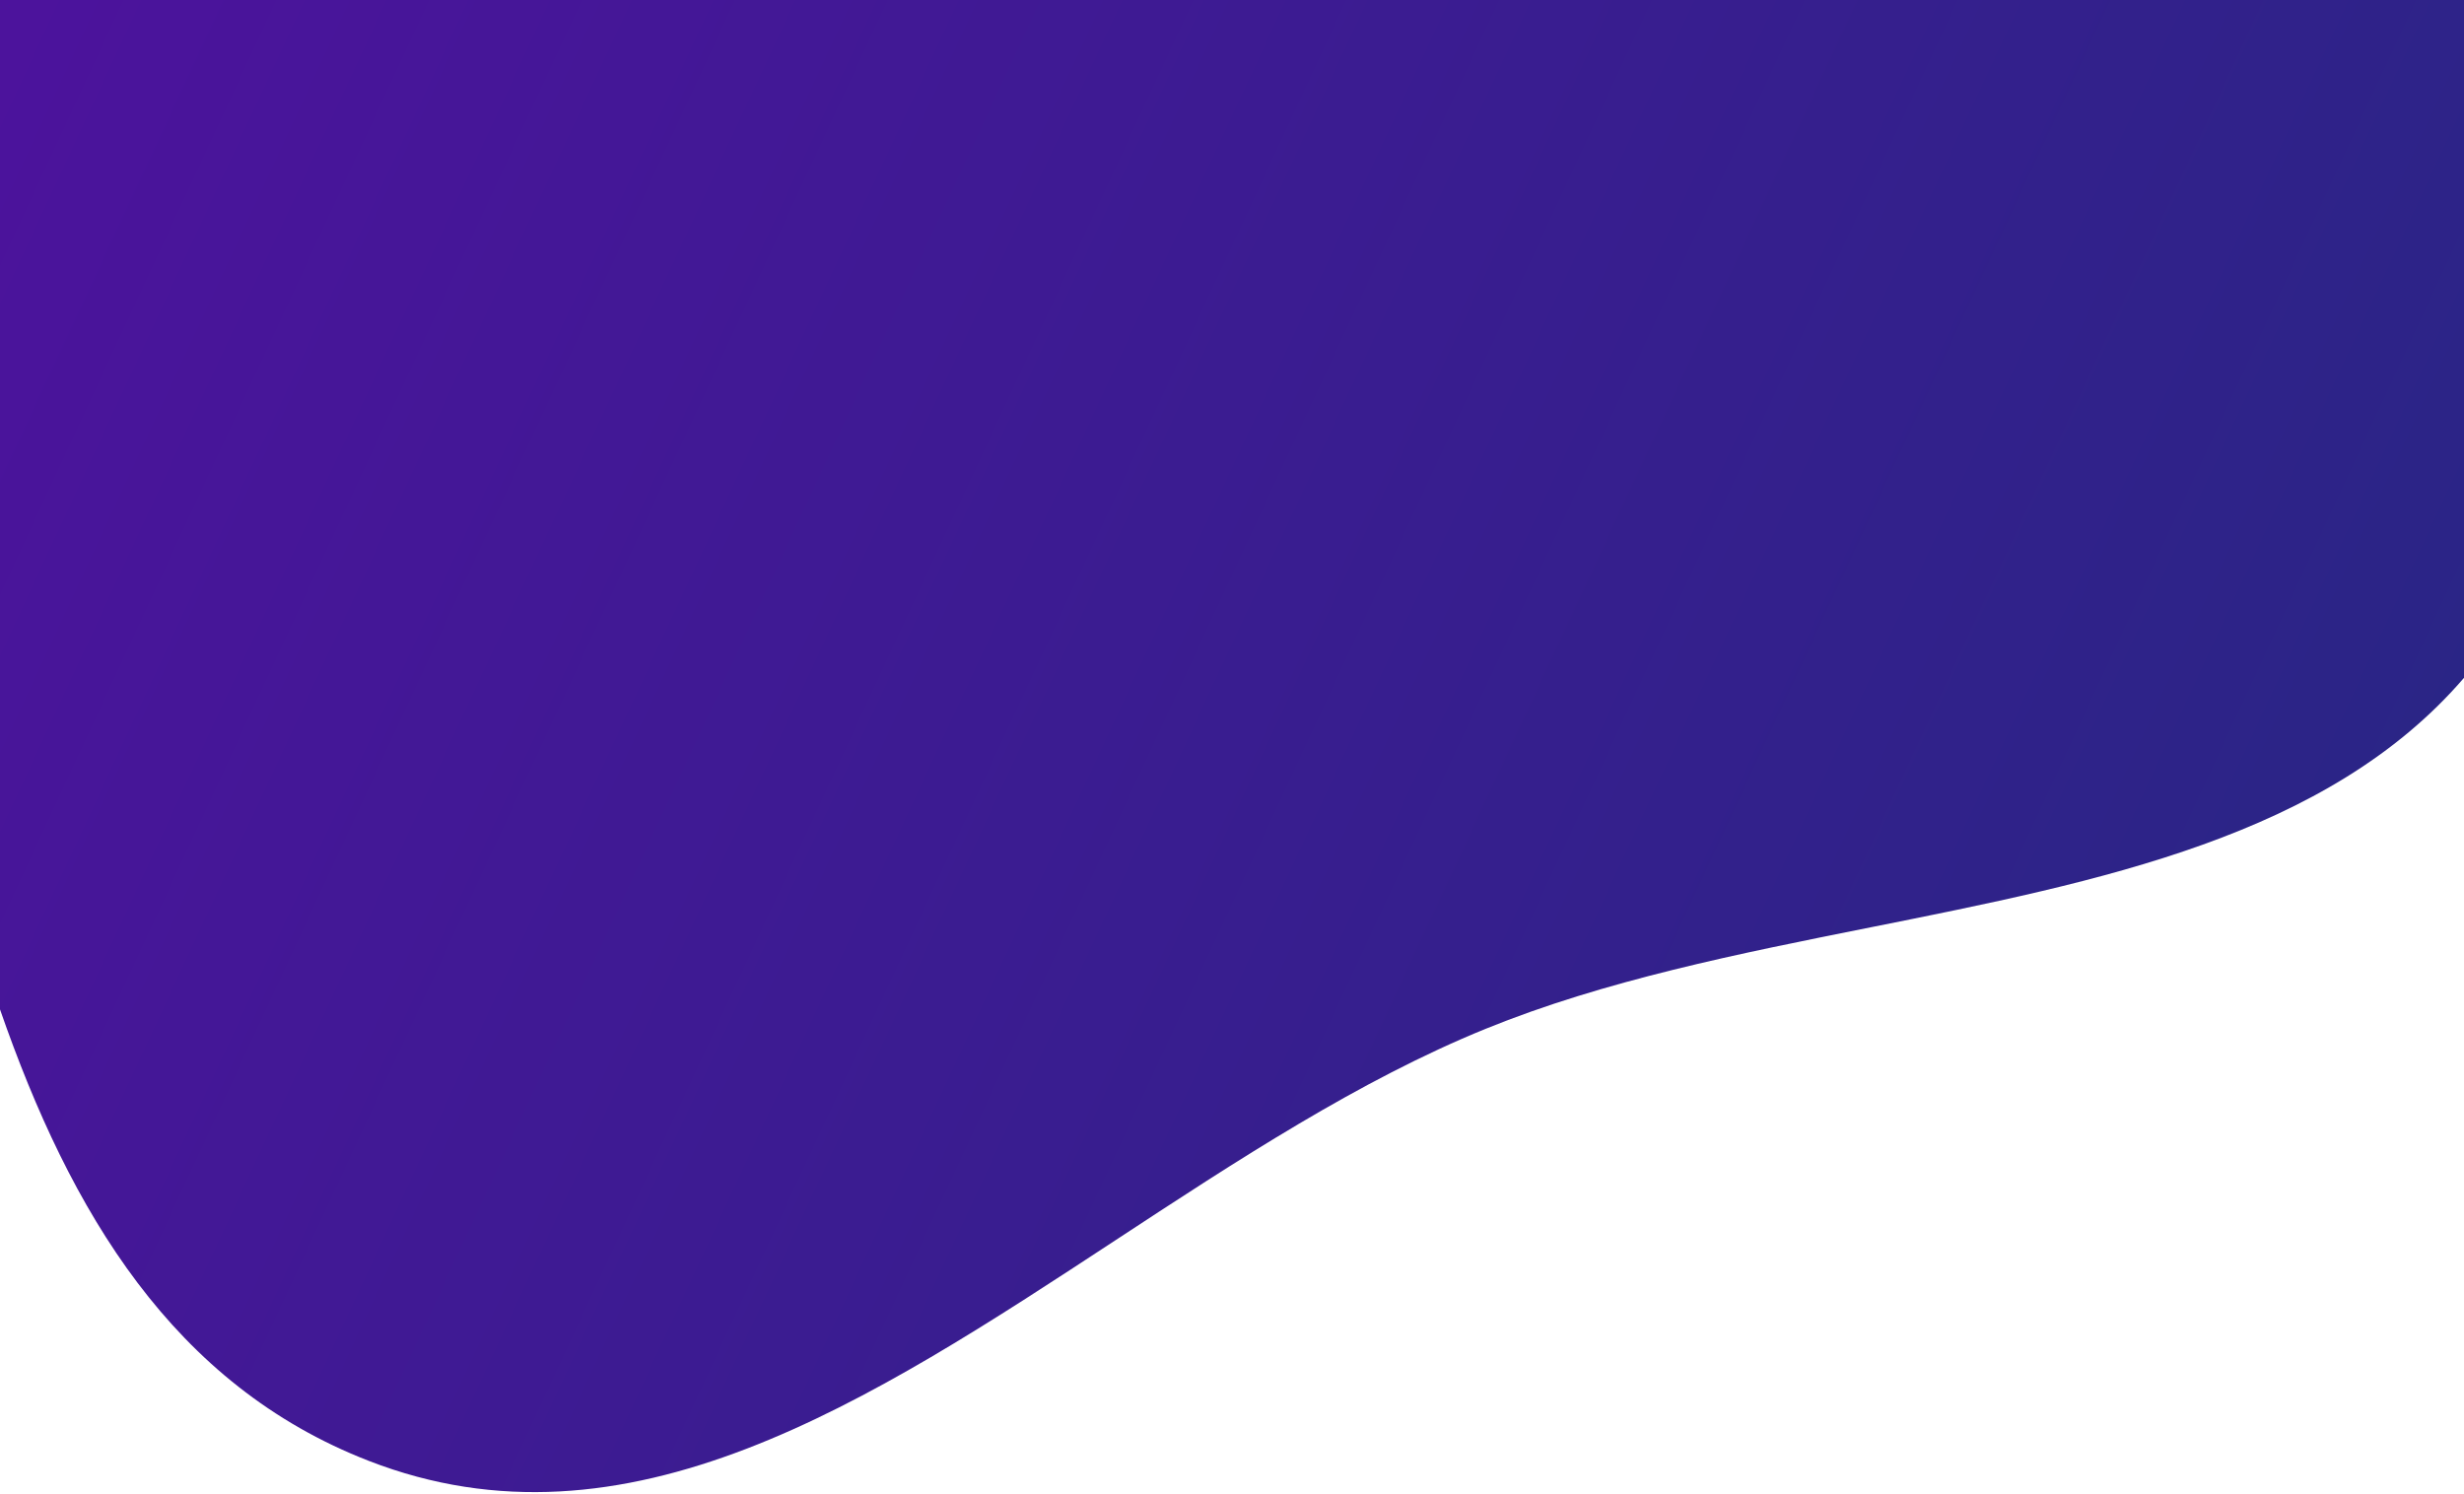 <svg width="1440" height="873" viewBox="0 0 1440 873" fill="none" xmlns="http://www.w3.org/2000/svg">
<path fill-rule="evenodd" clip-rule="evenodd" d="M215.51 853.849C101.316 809.483 41.261 708.747 0 589.97V0H1440V396.191C1360.4 488.674 1228.17 515.067 1093.3 541.985C1016.01 557.413 937.853 573.012 868.246 601.324C794.444 631.343 722.914 678.287 652.175 724.713L652.175 724.713C507.535 819.639 366.202 912.395 215.51 853.849Z" fill="url(#paint0_linear)"/>
<defs>
<linearGradient id="paint0_linear" x1="1431.38" y1="439.192" x2="-258.5" y2="-345.802" gradientUnits="userSpaceOnUse">
<stop stop-color="#2A2586"/>
<stop offset="1" stop-color="#550EA2"/>
</linearGradient>
</defs>
</svg>
